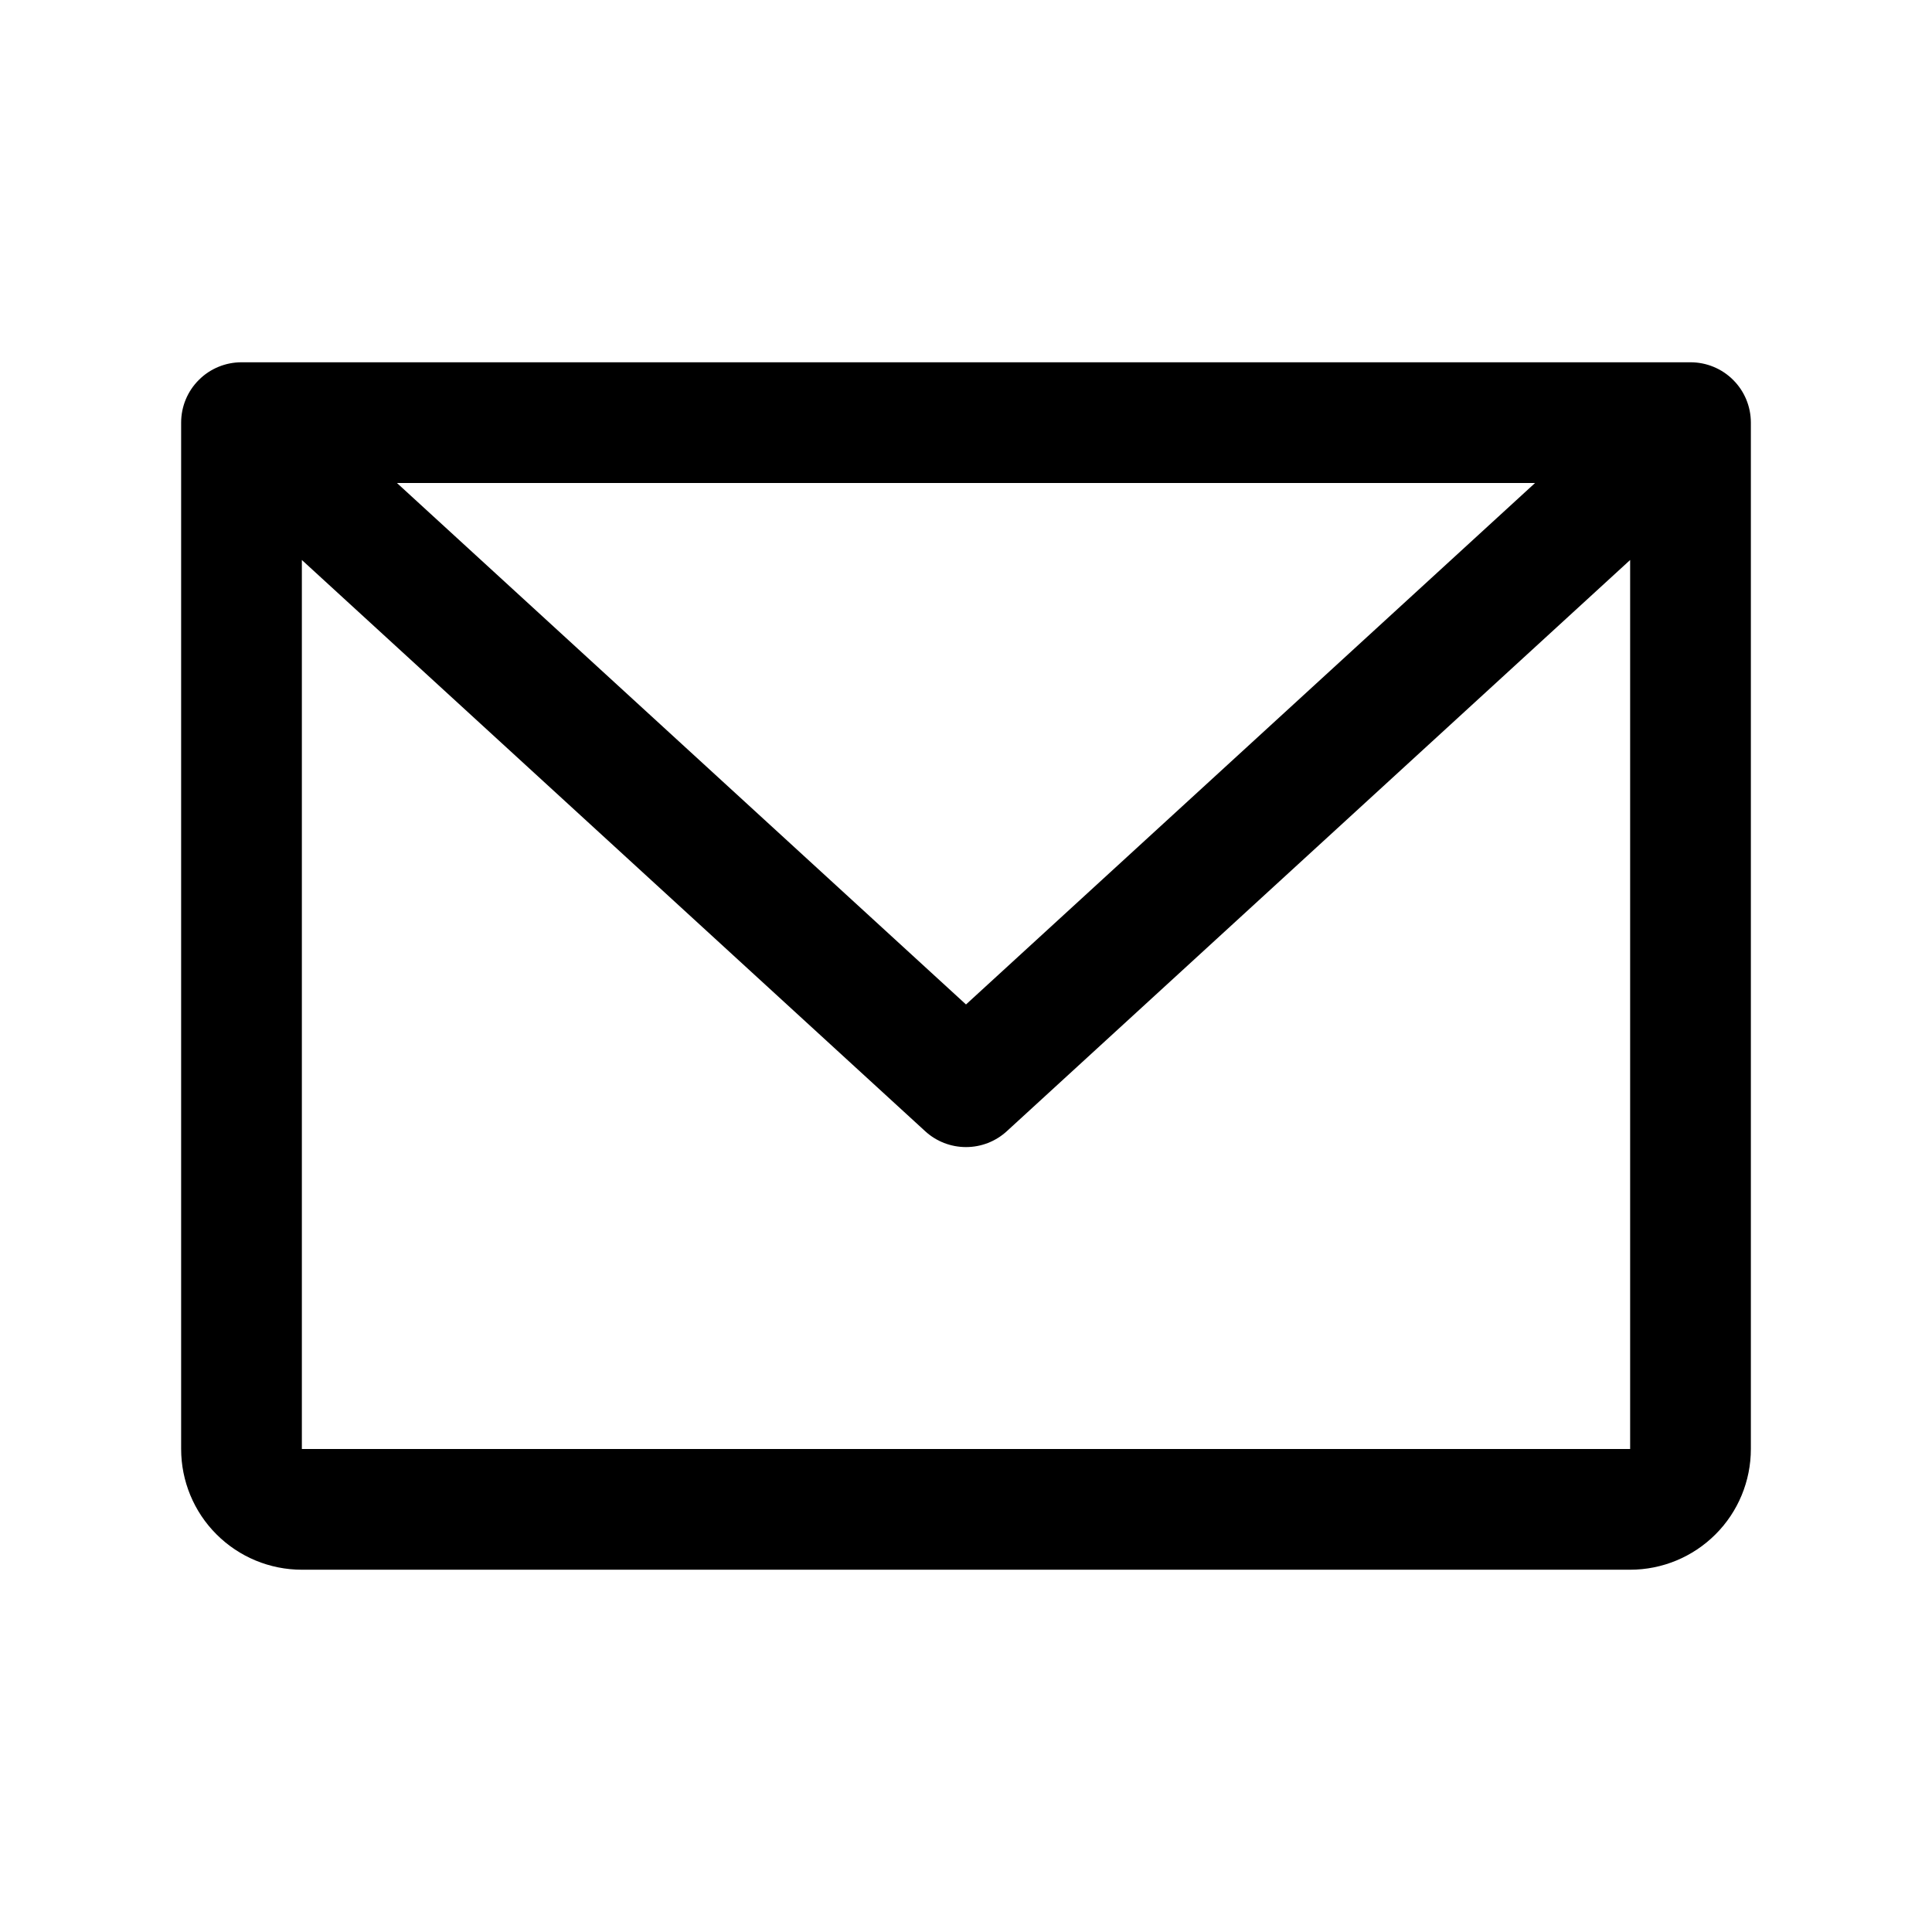 <svg width="33" height="33" viewBox="0 0 33 33" fill="none" xmlns="http://www.w3.org/2000/svg">
<path d="M28.875 6.188H4.125C3.852 6.188 3.589 6.296 3.396 6.49C3.202 6.683 3.094 6.945 3.094 7.219V24.75C3.094 25.297 3.311 25.822 3.698 26.208C4.085 26.595 4.609 26.812 5.156 26.812H27.844C28.391 26.812 28.915 26.595 29.302 26.208C29.689 25.822 29.906 25.297 29.906 24.75V7.219C29.906 6.945 29.798 6.683 29.604 6.49C29.411 6.296 29.148 6.188 28.875 6.188ZM26.22 8.25L16.5 17.157L6.78 8.25H26.22ZM27.844 24.75H5.156V9.565L15.804 19.323C15.994 19.497 16.242 19.593 16.5 19.593C16.758 19.593 17.006 19.497 17.196 19.323L27.844 9.565V24.75Z" fill="black"/>
</svg>
